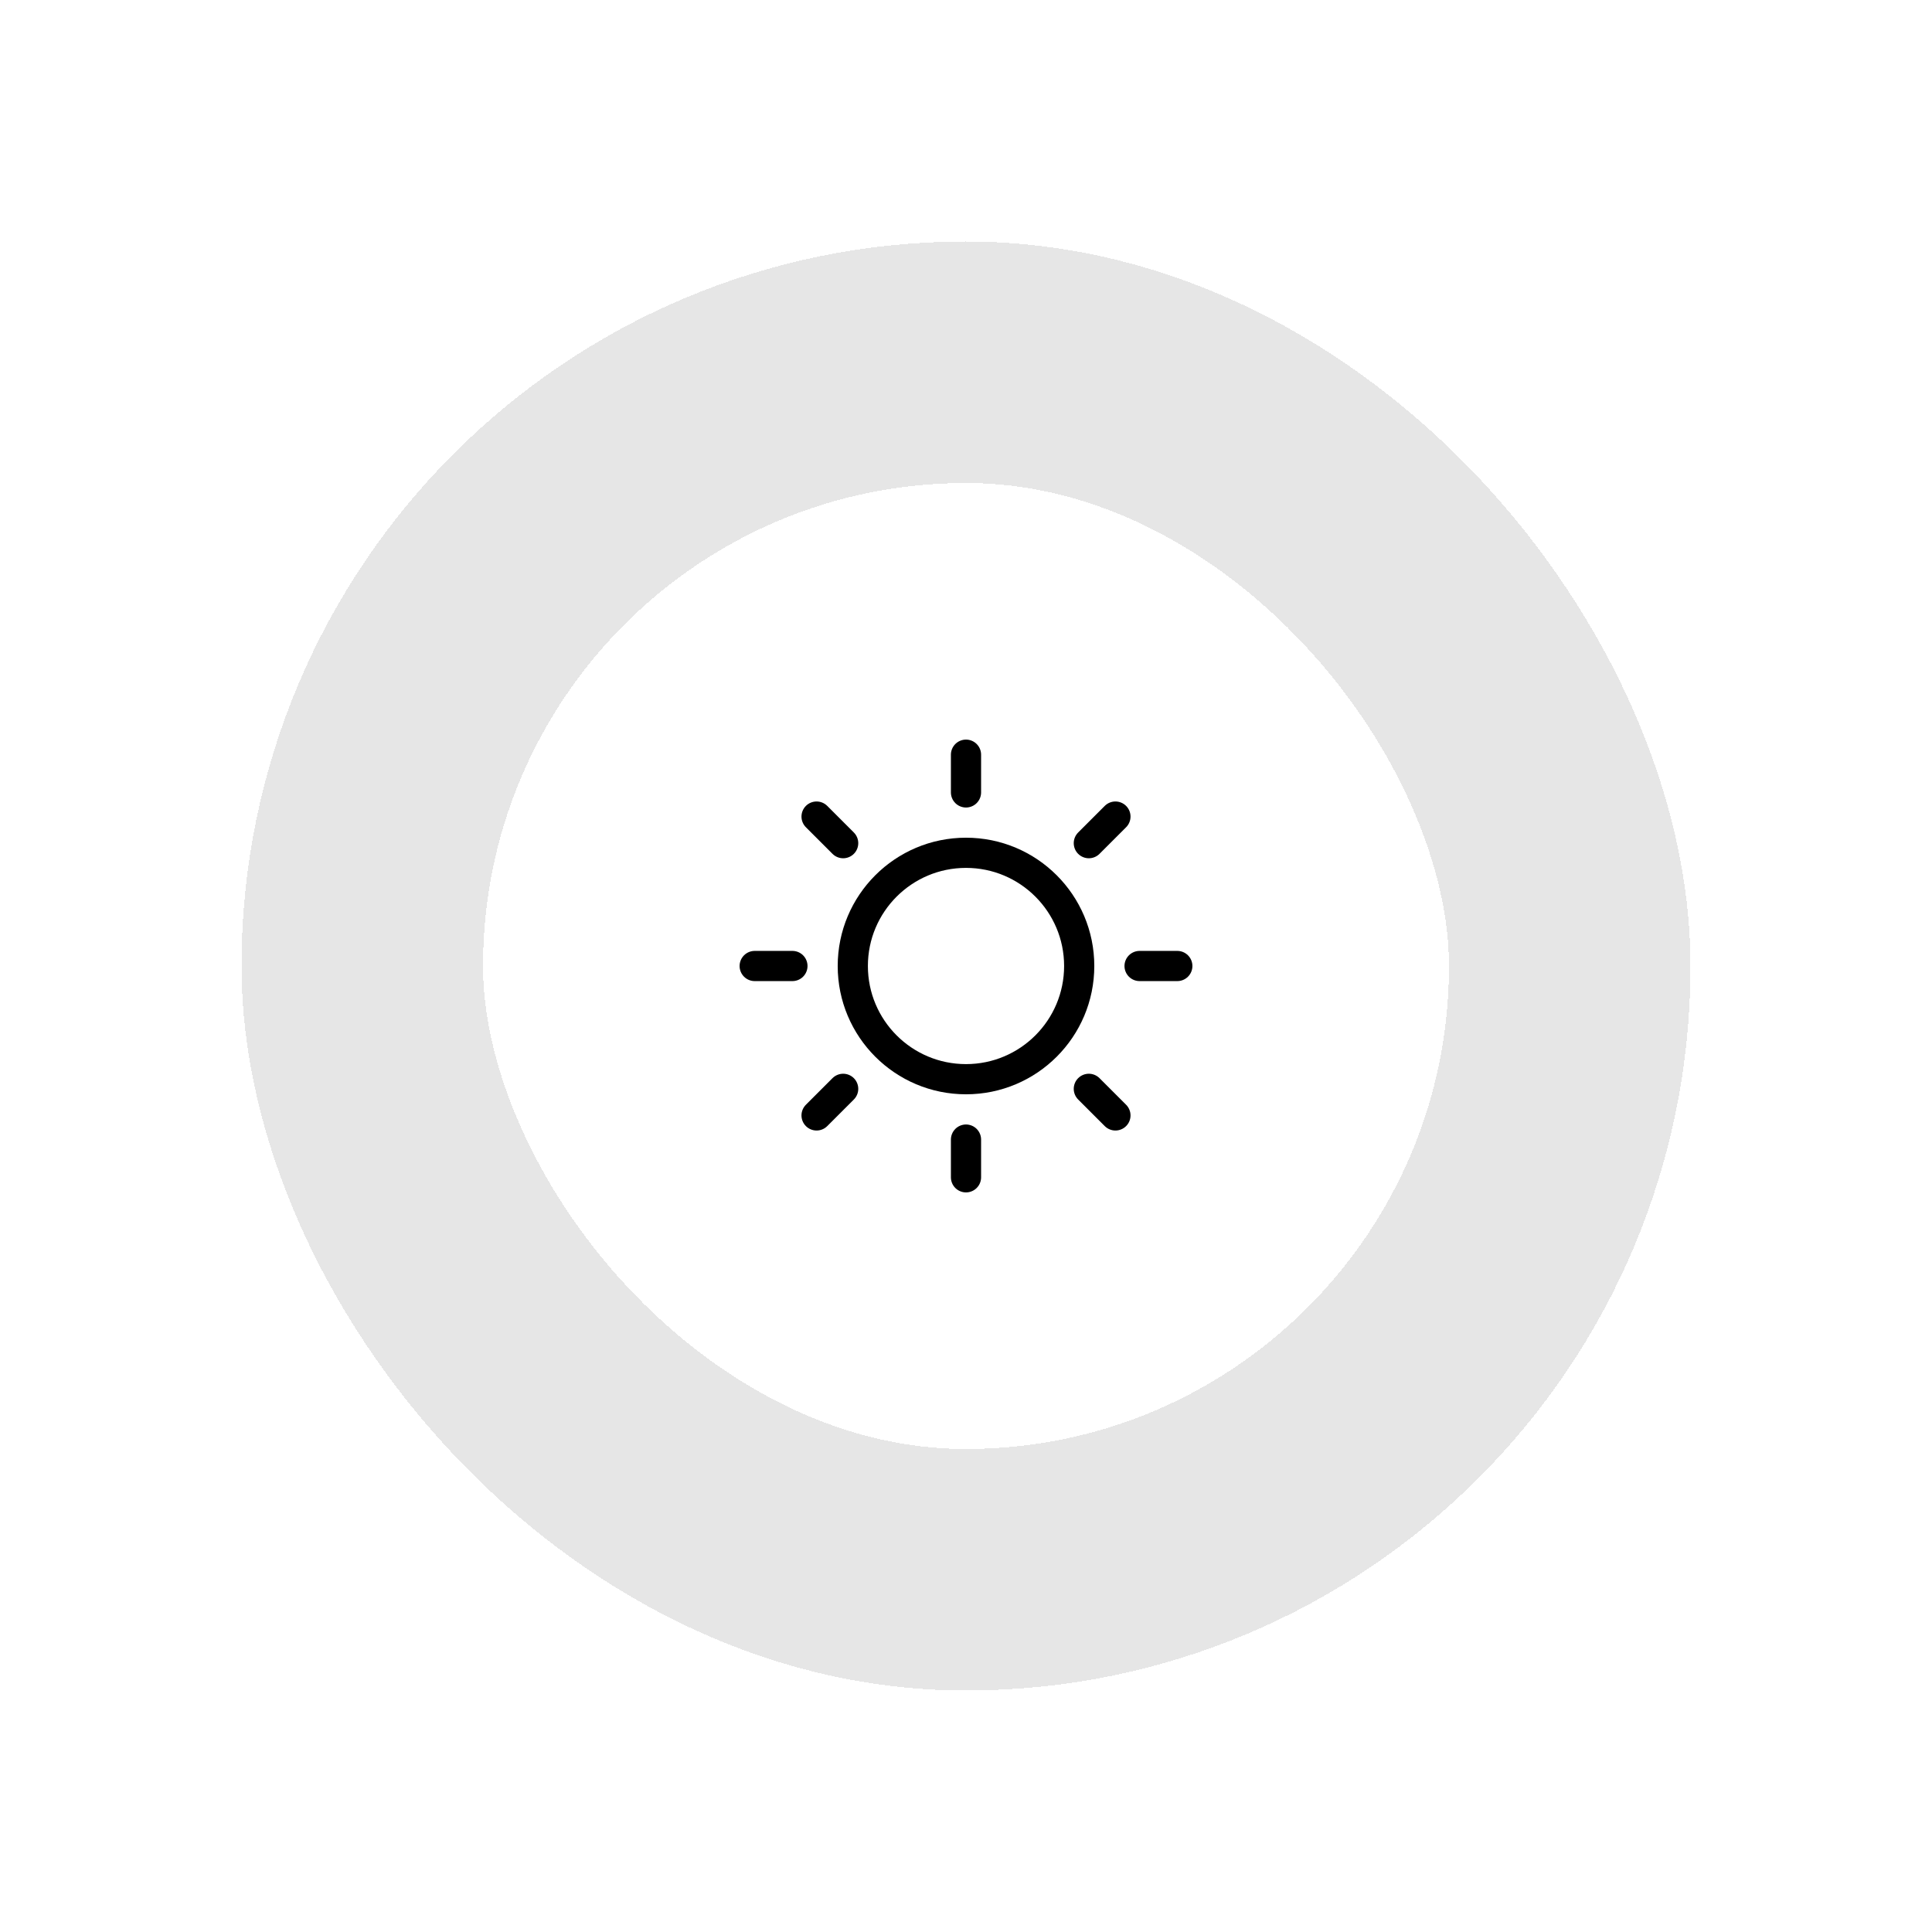 <svg width="64" height="64" viewBox="0 0 64 64" fill="none" xmlns="http://www.w3.org/2000/svg">
<g filter="url(#filter0_d_223_220)">
<rect x="16" y="14" width="32" height="32" rx="16" fill="white" shape-rendering="crispEdges"/>
<path d="M32 33.75C34.071 33.75 35.75 32.071 35.75 30C35.75 27.929 34.071 26.25 32 26.25C29.929 26.25 28.25 27.929 28.25 30C28.25 32.071 29.929 33.75 32 33.75Z" stroke="black" stroke-linecap="round" stroke-linejoin="round"/>
<path d="M32 24.25V23" stroke="black" stroke-linecap="round" stroke-linejoin="round"/>
<path d="M27.931 25.931L27.05 25.05" stroke="black" stroke-linecap="round" stroke-linejoin="round"/>
<path d="M26.25 30H25" stroke="black" stroke-linecap="round" stroke-linejoin="round"/>
<path d="M27.931 34.069L27.05 34.95" stroke="black" stroke-linecap="round" stroke-linejoin="round"/>
<path d="M32 35.75V37" stroke="black" stroke-linecap="round" stroke-linejoin="round"/>
<path d="M36.069 34.069L36.95 34.95" stroke="black" stroke-linecap="round" stroke-linejoin="round"/>
<path d="M37.75 30H39" stroke="black" stroke-linecap="round" stroke-linejoin="round"/>
<path d="M36.069 25.931L36.95 25.05" stroke="black" stroke-linecap="round" stroke-linejoin="round"/>
<rect x="12" y="10" width="40" height="40" rx="20" stroke="black" stroke-opacity="0.1" stroke-width="8" shape-rendering="crispEdges"/>
</g>
<defs>
<filter id="filter0_d_223_220" x="-3.05176e-05" y="0" width="64" height="64" filterUnits="userSpaceOnUse" color-interpolation-filters="sRGB">
<feFlood flood-opacity="0" result="BackgroundImageFix"/>
<feColorMatrix in="SourceAlpha" type="matrix" values="0 0 0 0 0 0 0 0 0 0 0 0 0 0 0 0 0 0 127 0" result="hardAlpha"/>
<feOffset dy="2"/>
<feGaussianBlur stdDeviation="4"/>
<feComposite in2="hardAlpha" operator="out"/>
<feColorMatrix type="matrix" values="0 0 0 0 0 0 0 0 0 0 0 0 0 0 0 0 0 0 0.1 0"/>
<feBlend mode="normal" in2="BackgroundImageFix" result="effect1_dropShadow_223_220"/>
<feBlend mode="normal" in="SourceGraphic" in2="effect1_dropShadow_223_220" result="shape"/>
</filter>
</defs>
</svg>
